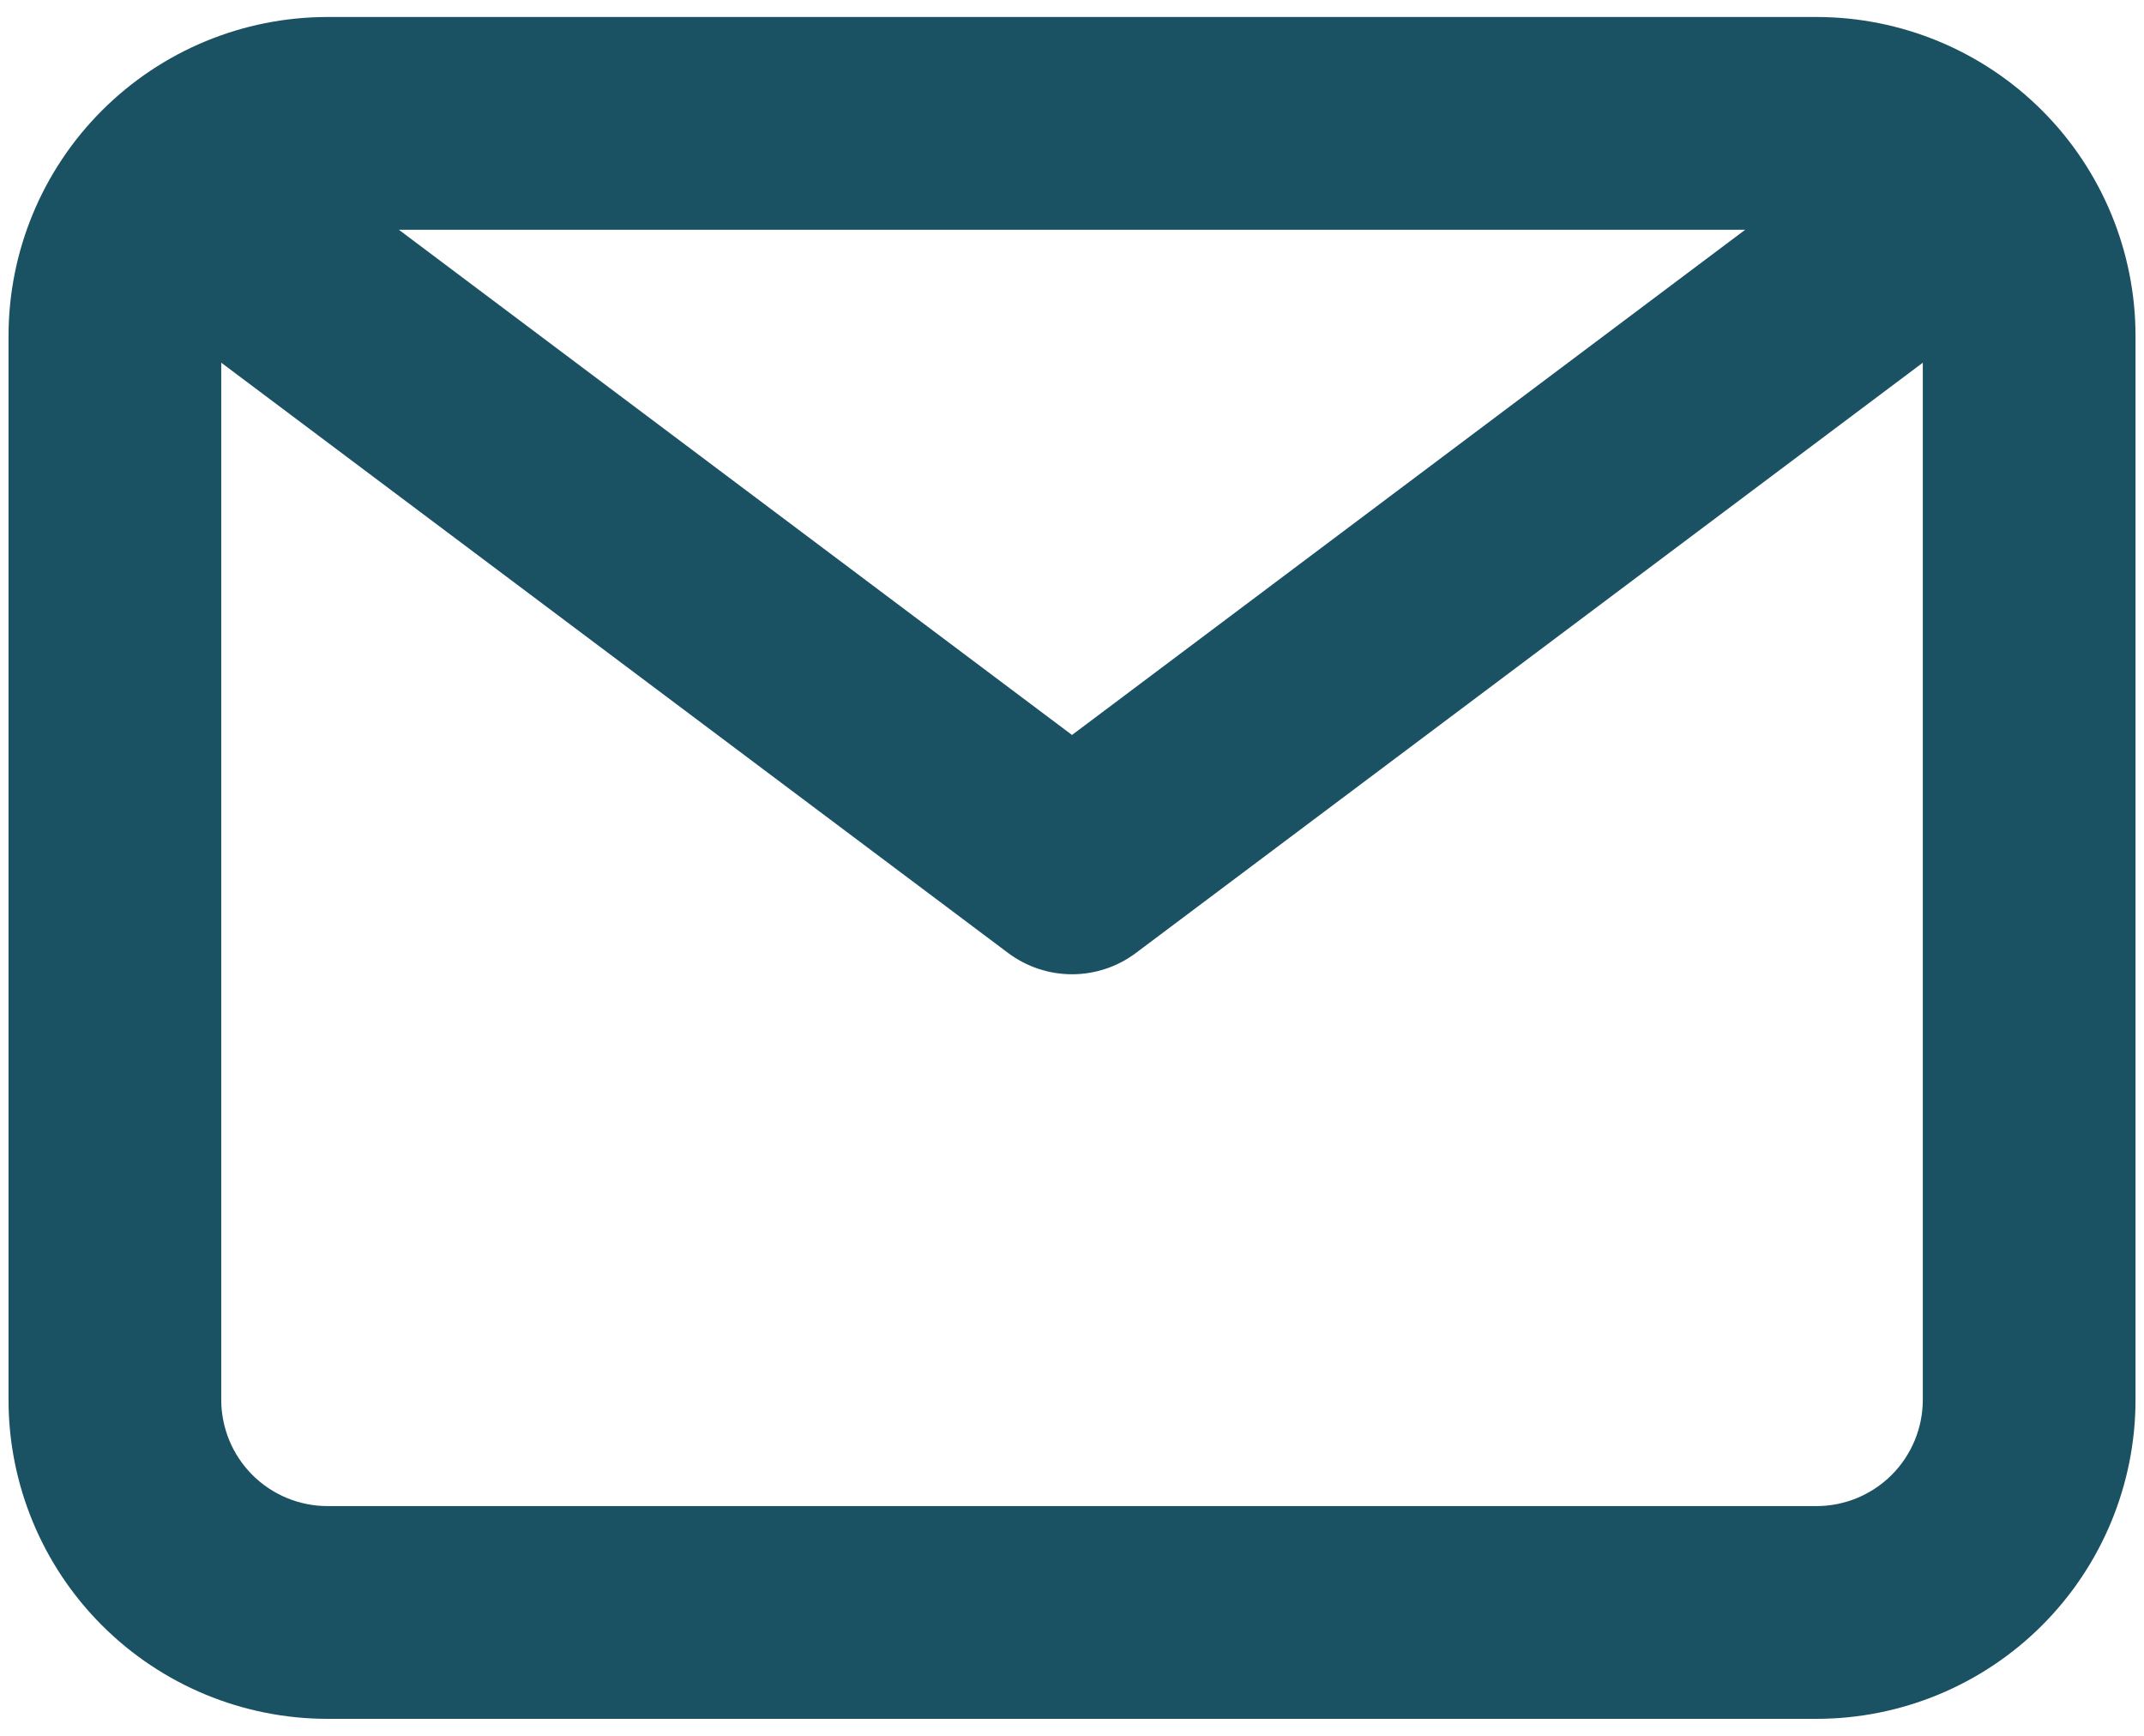 <svg width="42" height="34" viewBox="0 0 42 34" fill="none" xmlns="http://www.w3.org/2000/svg">
<path d="M35.584 0.333H6.417C4.759 0.333 3.17 0.992 1.998 2.164C0.825 3.336 0.167 4.926 0.167 6.583V27.417C0.167 29.074 0.825 30.664 1.998 31.836C3.17 33.008 4.759 33.667 6.417 33.667H35.584C37.241 33.667 38.831 33.008 40.003 31.836C41.175 30.664 41.834 29.074 41.834 27.417V6.583C41.834 4.926 41.175 3.336 40.003 2.164C38.831 0.992 37.241 0.333 35.584 0.333ZM34.188 4.5L21 14.396L7.813 4.5H34.188ZM35.584 29.5H6.417C5.864 29.5 5.335 29.28 4.944 28.89C4.553 28.499 4.334 27.969 4.334 27.417V7.104L19.75 18.667C20.111 18.937 20.55 19.083 21 19.083C21.451 19.083 21.89 18.937 22.25 18.667L37.667 7.104V27.417C37.667 27.969 37.447 28.499 37.057 28.89C36.666 29.28 36.136 29.5 35.584 29.5Z" fill="#1A5163"/>
</svg>
